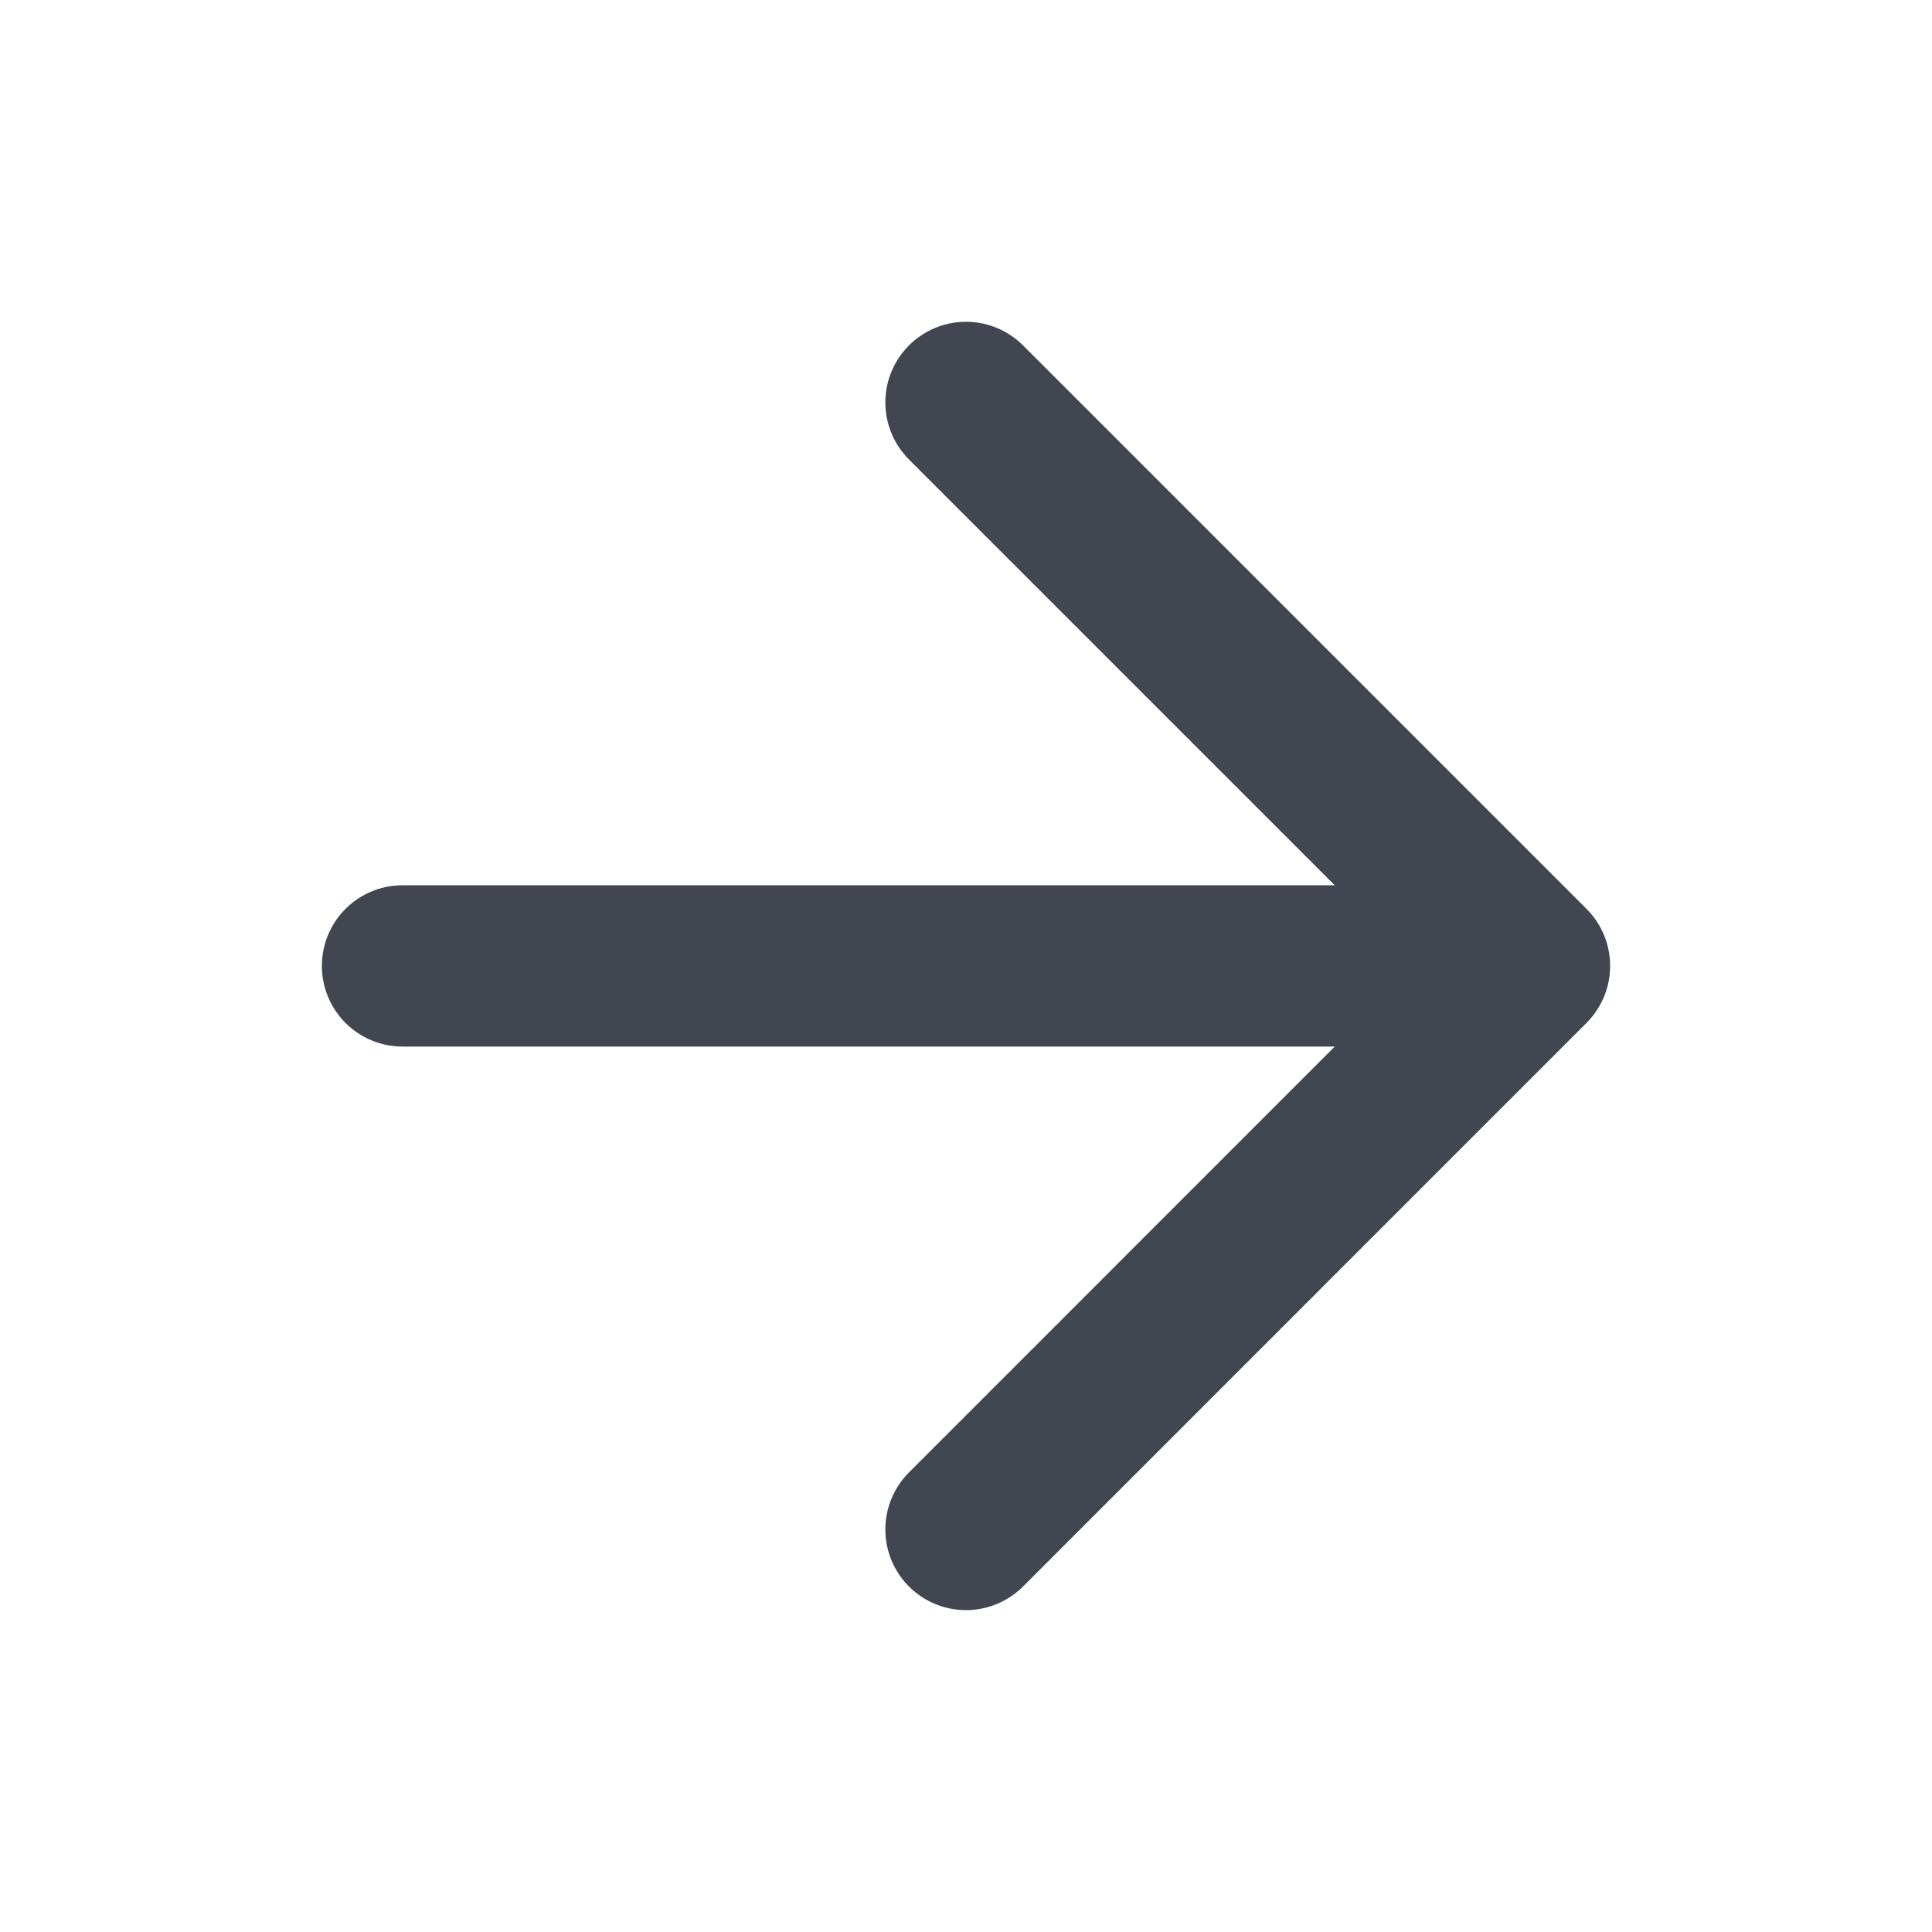<svg width="20" height="20" viewBox="0 0 20 20" fill="none" xmlns="http://www.w3.org/2000/svg">
<path d="M4.167 9.999H15.833M15.833 9.999L10 4.166M15.833 9.999L10 15.833" stroke="#414651" stroke-width="1.67" stroke-linecap="round" stroke-linejoin="round"/>
</svg>
